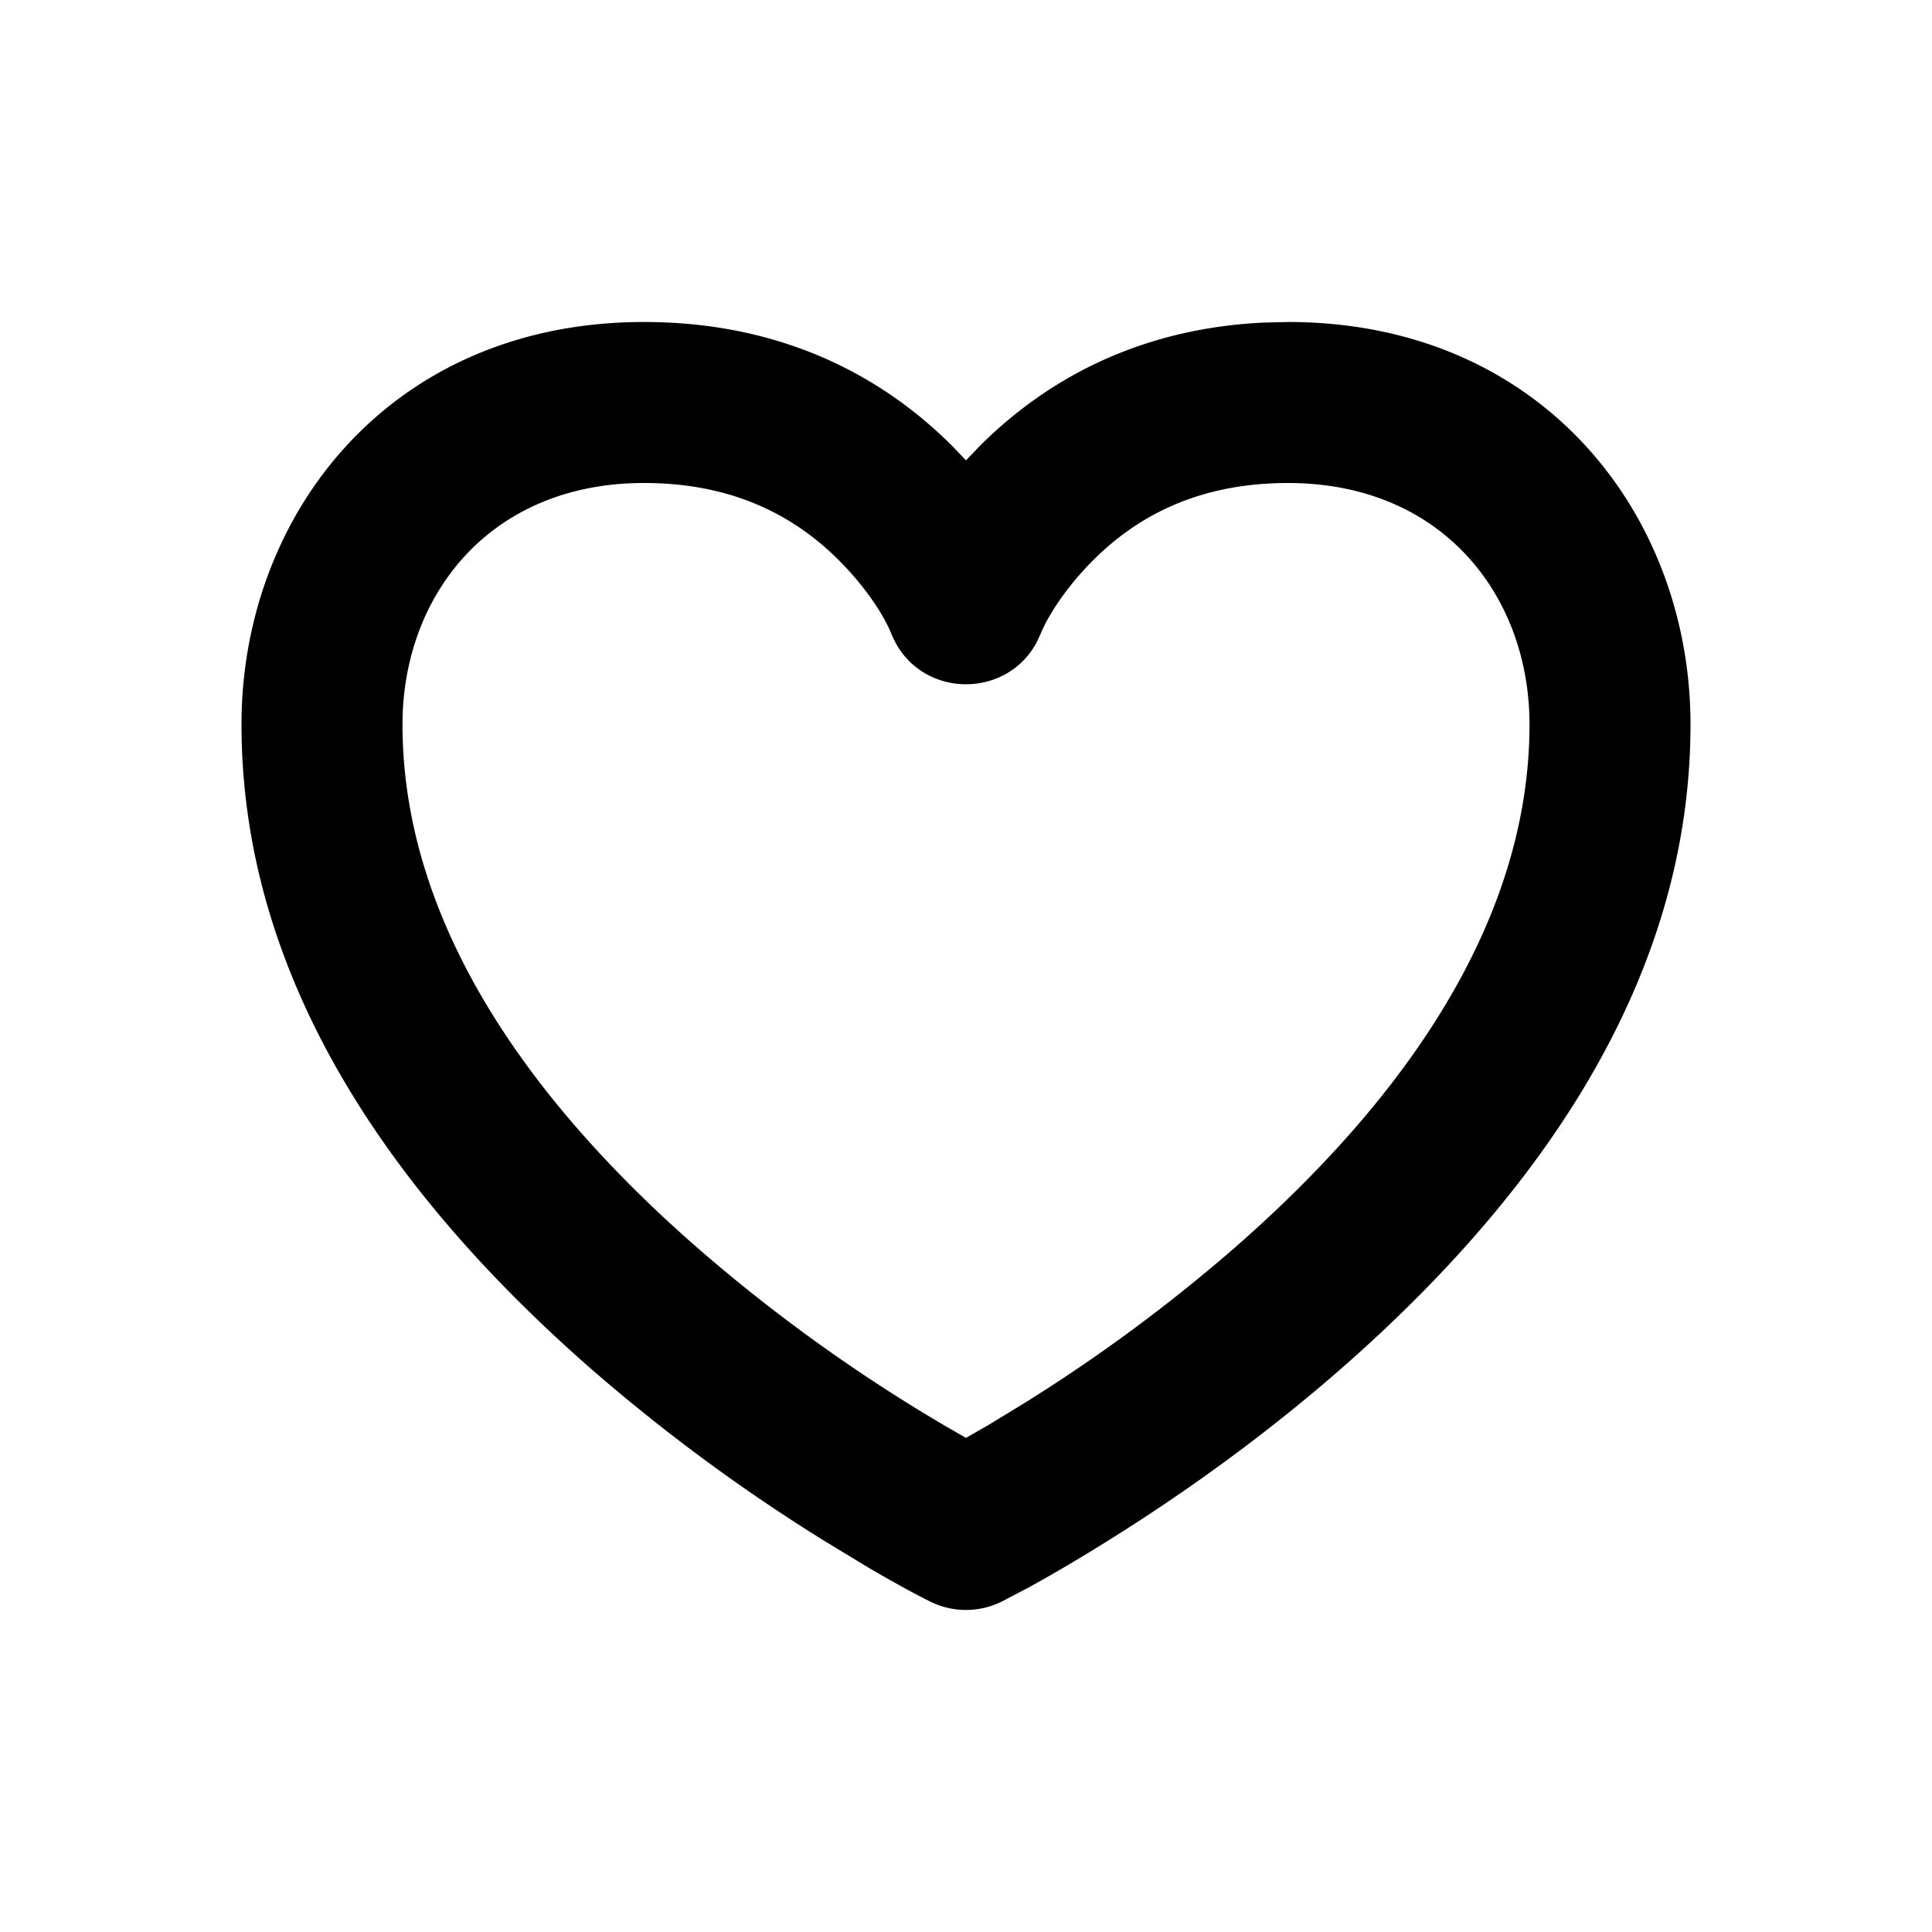 <svg xmlns="http://www.w3.org/2000/svg" width="24" height="24" viewBox="0 0 24 24"><path d="M15.705 4.007c-1.455.067-2.636.635-3.537 1.536L12 5.719l-.168-.176C10.872 4.582 9.591 4 8 4 4.843 4 3 6.397 3 9c0 2.97 1.646 5.644 4.341 8.003a22.465 22.465 0 002.879 2.126l.547.332c.333.196.601.341.786.433a1 1 0 00.894 0l.337-.177c.264-.145.602-.341.996-.588.98-.612 1.96-1.323 2.879-2.126C19.354 14.643 21 11.969 21 9c0-2.603-1.843-5-5-5l-.295.007zM16 6c1.92 0 3 1.403 3 3 0 2.28-1.354 4.481-3.659 6.497a20.49 20.49 0 01-2.621 1.936l-.45.274-.271.155-.268-.155a20.49 20.49 0 01-3.072-2.21C6.354 13.481 5 11.281 5 9c0-1.597 1.08-3 3-3 1.034 0 1.816.356 2.418.957.316.316.52.628.618.833l.036.081c.319.799 1.41.837 1.803.114l.053-.114c.08-.196.293-.553.654-.914C14.184 6.356 14.966 6 16 6z"/></svg>